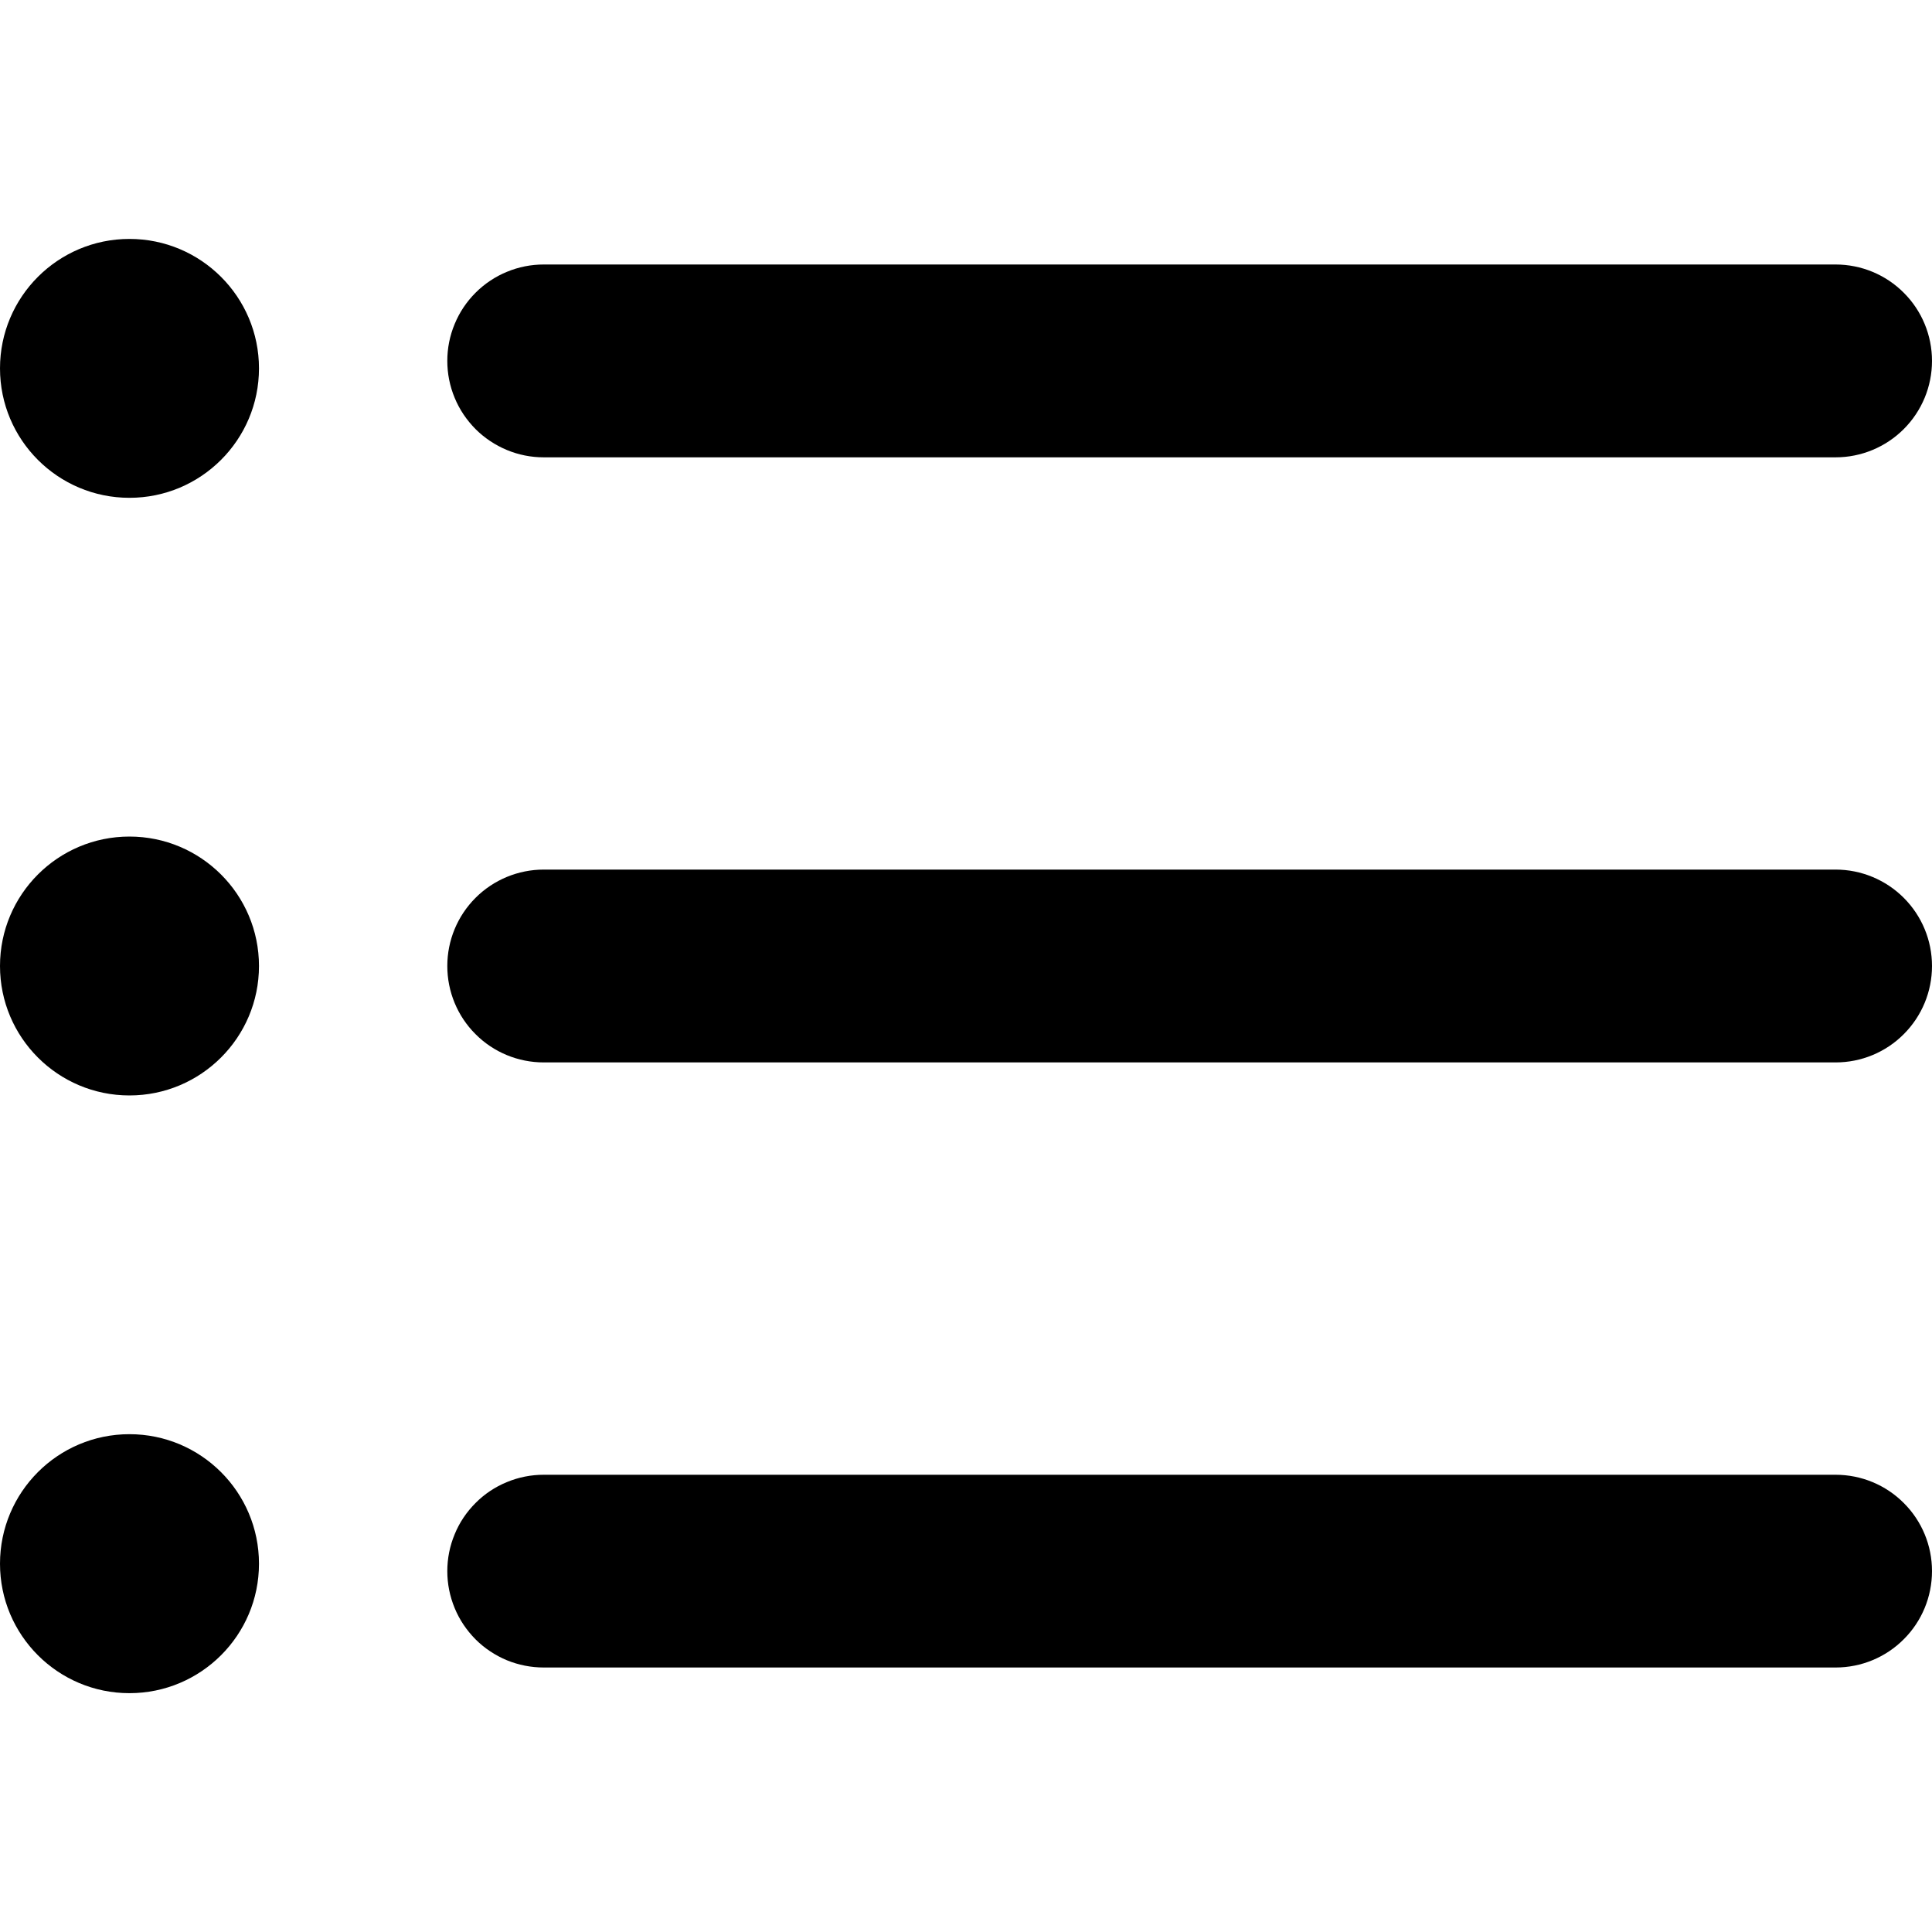 <svg width="21" height="21" viewBox="0 0 21 21" fill="none" xmlns="http://www.w3.org/2000/svg">
<g clip-path="url(#clip0_41_3311)">
<path d="M19.953 18.125H5.91C5.772 18.125 5.636 18.098 5.509 18.046C5.382 17.993 5.266 17.916 5.169 17.819C5.072 17.721 4.994 17.606 4.942 17.479C4.889 17.351 4.862 17.215 4.862 17.078C4.862 16.94 4.889 16.804 4.942 16.677C4.994 16.549 5.072 16.434 5.169 16.337C5.266 16.239 5.382 16.162 5.509 16.11C5.636 16.057 5.772 16.03 5.91 16.03H19.952C20.23 16.03 20.497 16.14 20.693 16.337C20.89 16.533 21 16.799 21 17.077C21 17.355 20.89 17.622 20.693 17.818C20.497 18.015 20.23 18.125 19.953 18.125ZM19.953 11.548H5.91C5.632 11.548 5.365 11.438 5.169 11.241C4.972 11.045 4.862 10.778 4.862 10.5C4.862 10.222 4.972 9.956 5.169 9.759C5.365 9.563 5.632 9.452 5.91 9.452H19.952C20.23 9.452 20.497 9.563 20.693 9.759C20.89 9.956 21 10.222 21 10.5C21 10.778 20.89 11.044 20.693 11.241C20.497 11.438 20.23 11.548 19.953 11.548ZM19.953 4.971H5.91C5.772 4.971 5.636 4.944 5.509 4.891C5.382 4.838 5.266 4.761 5.169 4.664C5.072 4.566 4.994 4.451 4.942 4.324C4.889 4.197 4.862 4.06 4.862 3.923C4.862 3.785 4.889 3.649 4.942 3.522C4.994 3.395 5.072 3.279 5.169 3.182C5.266 3.085 5.382 3.007 5.509 2.955C5.636 2.902 5.772 2.875 5.91 2.875H19.952C20.23 2.875 20.497 2.985 20.693 3.182C20.89 3.378 21 3.645 21 3.923C21 4.201 20.89 4.467 20.693 4.664C20.497 4.86 20.23 4.971 19.953 4.971Z" fill="black"/>
<path d="M1.407 5.411C2.184 5.411 2.815 4.781 2.815 4.004C2.815 3.227 2.184 2.597 1.407 2.597C0.63 2.597 0 3.227 0 4.004C0 4.781 0.63 5.411 1.407 5.411Z" fill="black"/>
<path d="M1.407 11.907C2.184 11.907 2.815 11.277 2.815 10.5C2.815 9.723 2.184 9.093 1.407 9.093C0.63 9.093 0 9.723 0 10.5C0 11.277 0.63 11.907 1.407 11.907Z" fill="black"/>
<path d="M1.407 18.404C2.184 18.404 2.815 17.774 2.815 16.997C2.815 16.219 2.184 15.589 1.407 15.589C0.63 15.589 0 16.219 0 16.997C0 17.774 0.63 18.404 1.407 18.404Z" fill="black"/>
</g>
<defs>
<clipPath id="clip0_41_3311">
<rect width="21" height="21" fill="white"/>
</clipPath>
</defs>
</svg>
